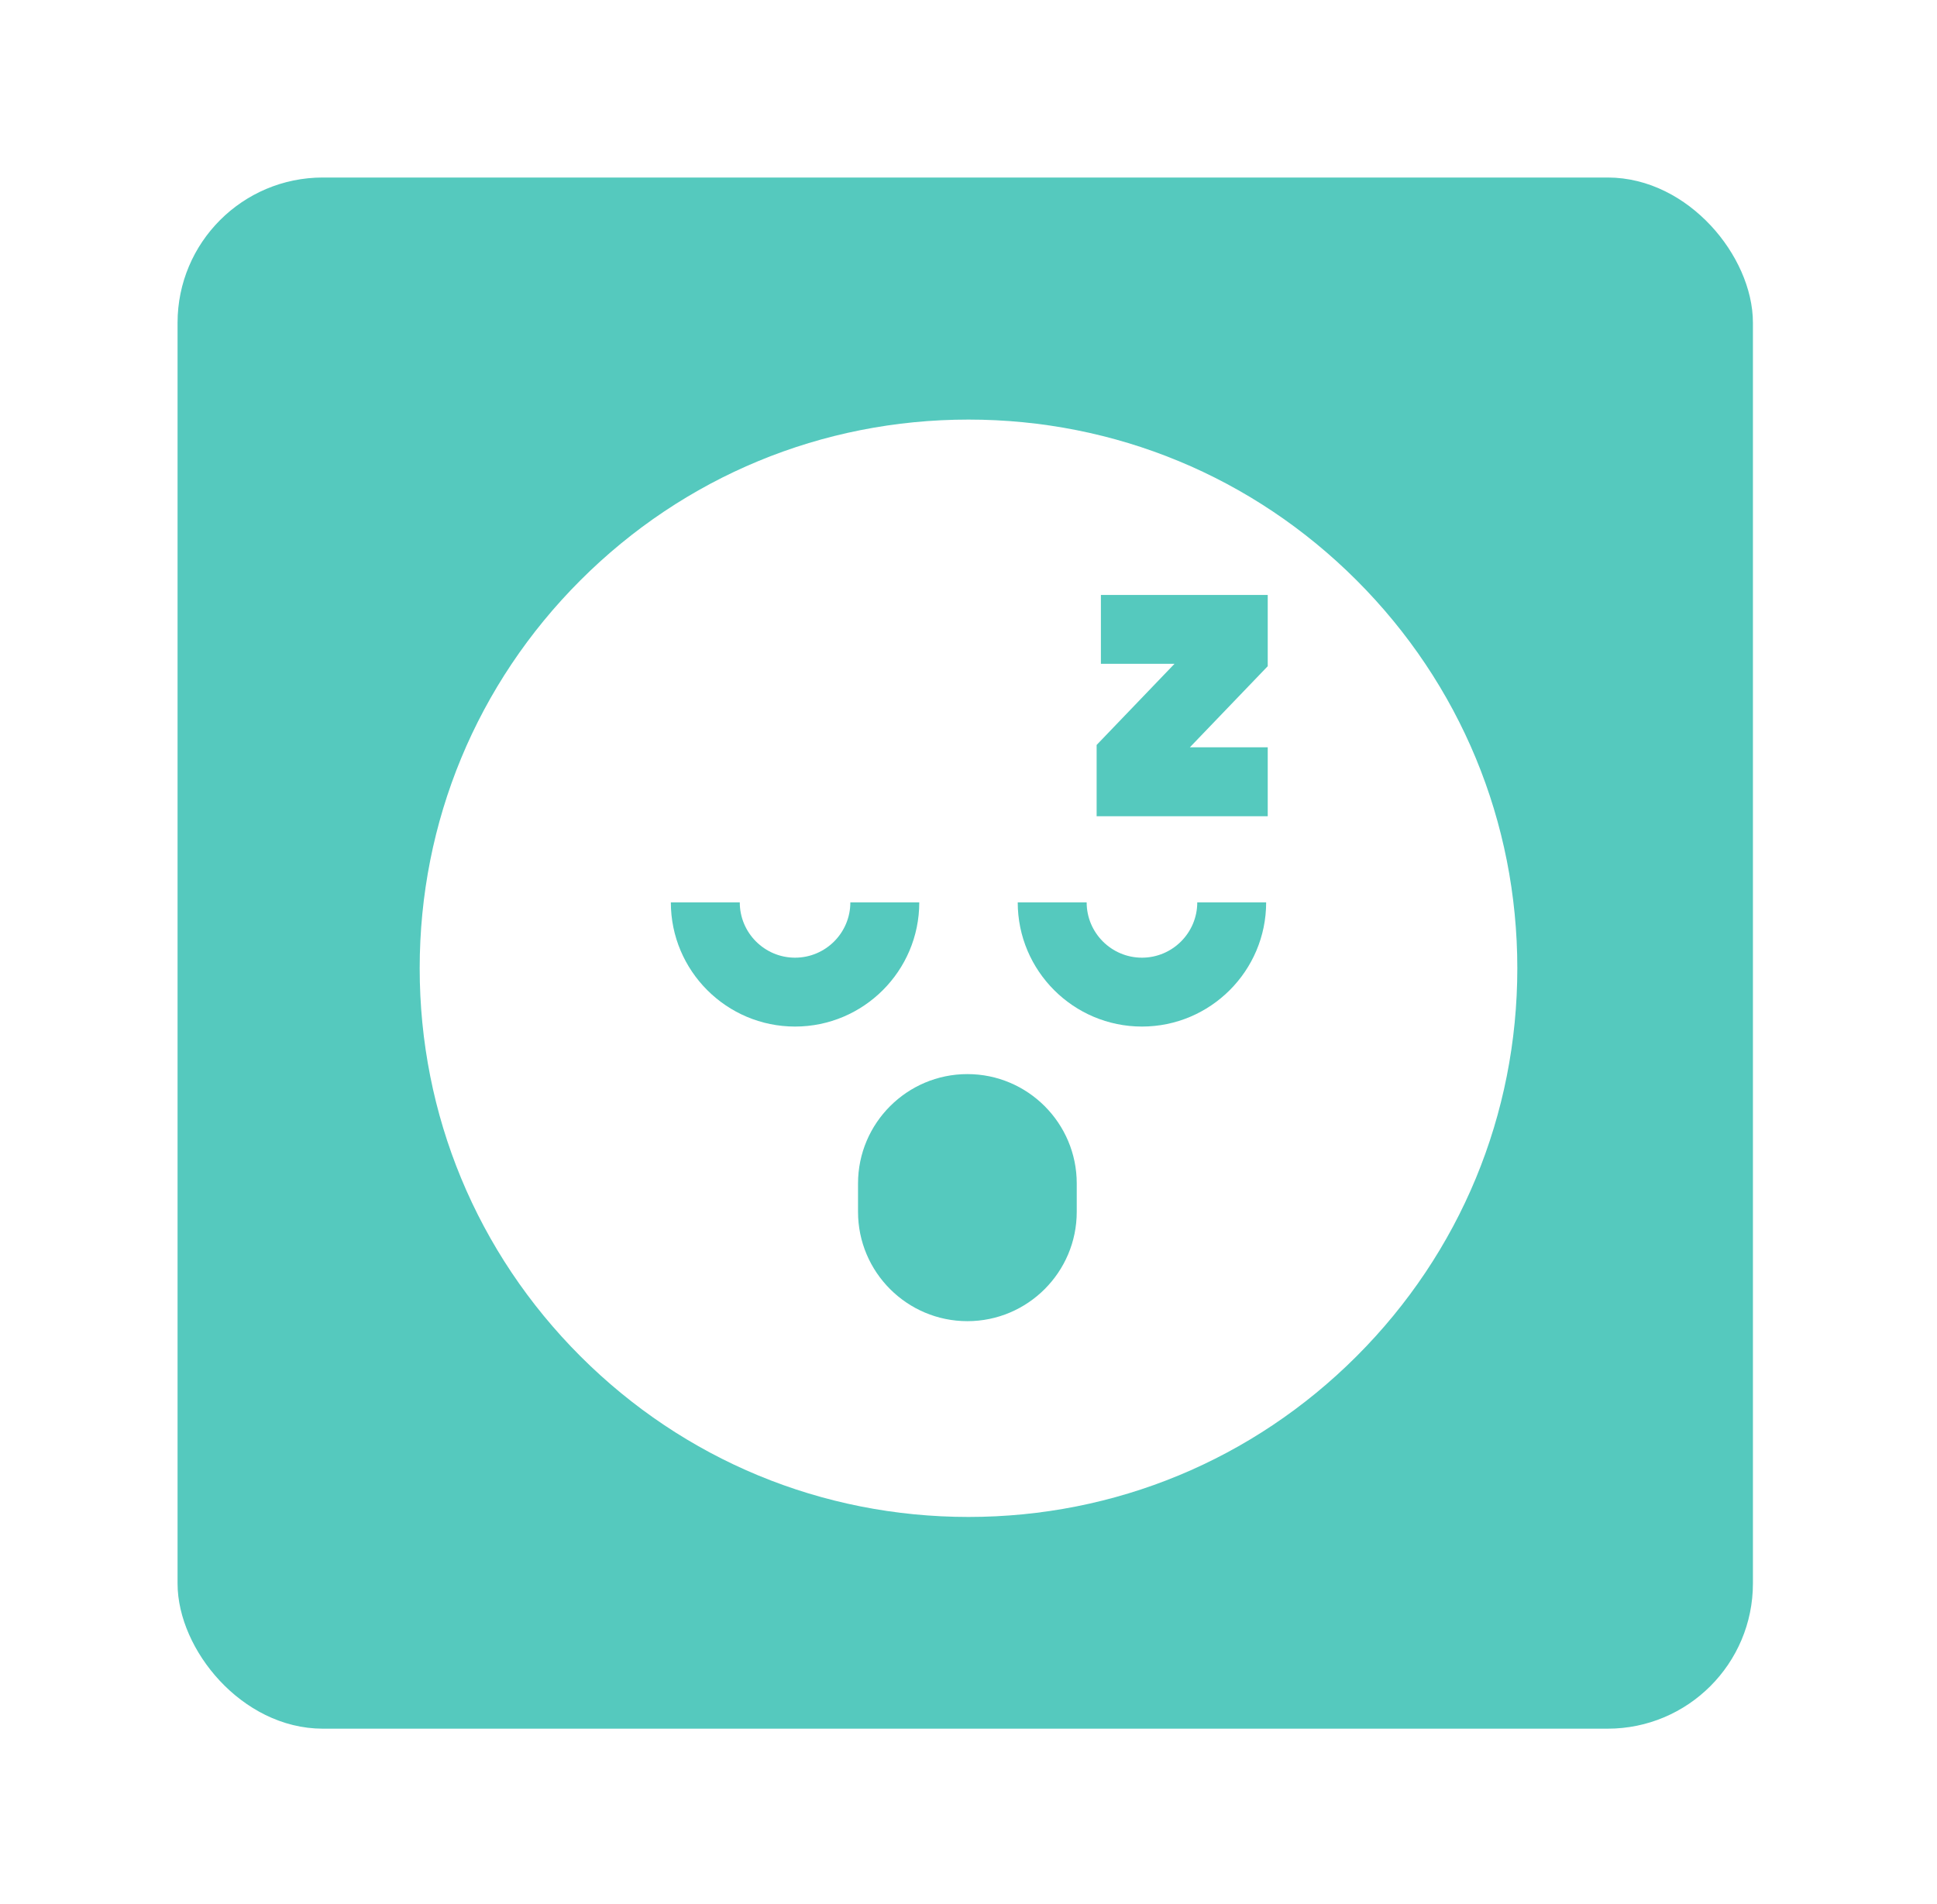 <svg width="60" height="59" viewBox="0 0 60 59" fill="none" xmlns="http://www.w3.org/2000/svg">
<g filter="url(#filter0_d_16_1448)">
<rect x="6" y="6" width="47.798" height="47.06" rx="4" fill="#55C9BE"/>
<rect x="6" y="6" width="47.798" height="47.06" rx="4" stroke="#55C9BE"/>
</g>
<path d="M30 13C25.459 13 21.19 14.768 17.979 17.979C14.768 21.19 13 25.459 13 30C13 34.541 14.768 38.81 17.979 42.021C21.19 45.232 25.459 47 30 47C34.541 47 38.81 45.232 42.021 42.021C45.232 38.81 47 34.541 47 30C47 25.459 45.232 21.19 42.021 17.979C38.81 14.768 34.541 13 30 13ZM20.78 27.959H22.915C22.915 28.903 23.683 29.672 24.627 29.672C25.572 29.672 26.34 28.903 26.34 27.959H28.475C28.475 30.08 26.749 31.806 24.627 31.806C22.506 31.806 20.78 30.08 20.78 27.959ZM33.353 37.546C33.353 39.414 31.834 40.934 29.966 40.934C28.097 40.934 26.578 39.414 26.578 37.546V36.667C26.578 34.799 28.098 33.279 29.966 33.279C31.834 33.279 33.353 34.799 33.353 36.667V37.546ZM35.373 31.806C33.251 31.806 31.525 30.08 31.525 27.959H33.66C33.66 28.903 34.428 29.672 35.373 29.672C36.317 29.672 37.086 28.903 37.086 27.959H39.22C39.22 30.08 37.494 31.806 35.373 31.806ZM39.269 20.641L36.857 23.154H39.269V25.289H33.969V23.081L36.381 20.567H34.101V18.433H39.269V20.641Z" fill="white"/>
<defs>
<filter id="filter0_d_16_1448" x="0.5" y="0.5" width="58.797" height="58.06" filterUnits="userSpaceOnUse" color-interpolation-filters="sRGB">
<feFlood flood-opacity="0" result="BackgroundImageFix"/>
<feColorMatrix in="SourceAlpha" type="matrix" values="0 0 0 0 0 0 0 0 0 0 0 0 0 0 0 0 0 0 127 0" result="hardAlpha"/>
<feMorphology radius="1" operator="dilate" in="SourceAlpha" result="effect1_dropShadow_16_1448"/>
<feOffset/>
<feGaussianBlur stdDeviation="2"/>
<feComposite in2="hardAlpha" operator="out"/>
<feColorMatrix type="matrix" values="0 0 0 0 0.721 0 0 0 0 0.721 0 0 0 0 0.721 0 0 0 0.25 0"/>
<feBlend mode="normal" in2="BackgroundImageFix" result="effect1_dropShadow_16_1448"/>
<feBlend mode="normal" in="SourceGraphic" in2="effect1_dropShadow_16_1448" result="shape"/>
</filter>
</defs>
</svg>
